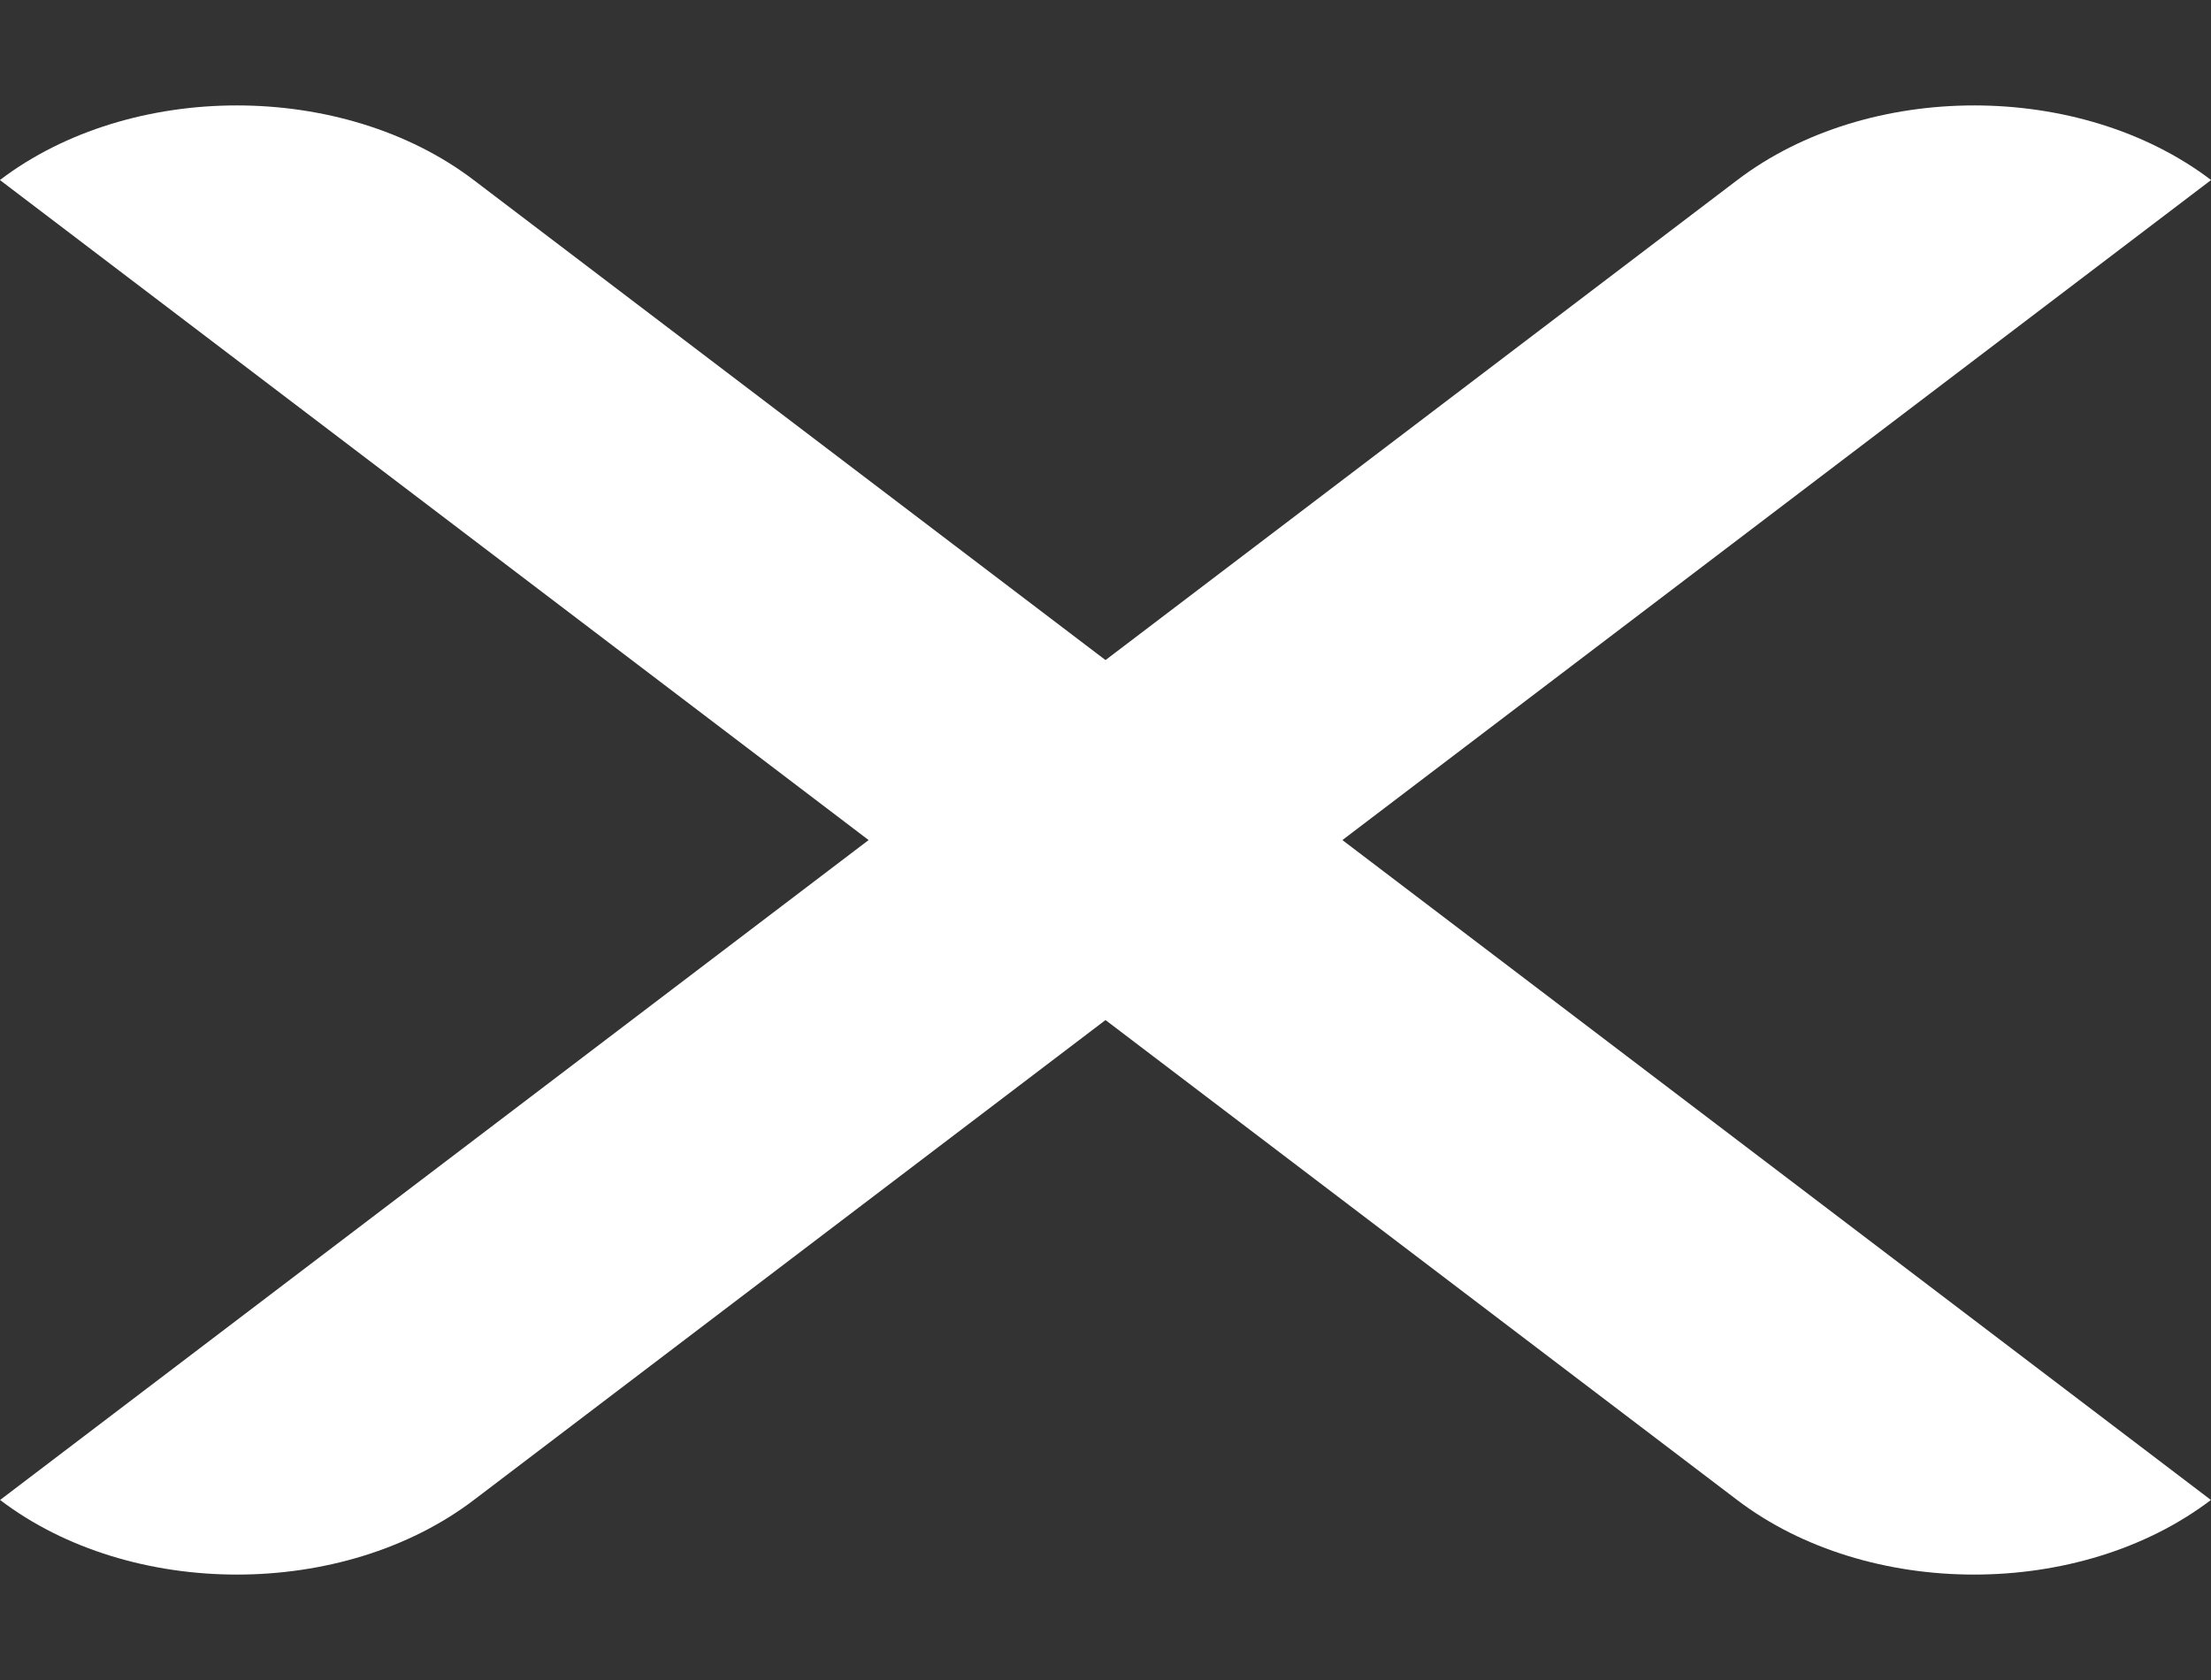 <svg width="25" height="19" viewBox="0 0 25 19" fill="none" xmlns="http://www.w3.org/2000/svg">
<rect x="0" y="0" width="25" height="19" fill="#333333" stroke="none"/>
<path d="M19.642 16.964C21.121 18.089 23.52 18.089 24.999 16.964V16.964L5.356 2.036C3.877 0.911 1.479 0.911 -0.001 2.036V2.036L19.642 16.964Z" fill="white"/>
<path d="M5.358 16.964C3.879 18.089 1.48 18.089 0.001 16.964V16.964L19.644 2.036C21.123 0.911 23.521 0.911 25.001 2.036V2.036L5.358 16.964Z" fill="white"/>
</svg>
